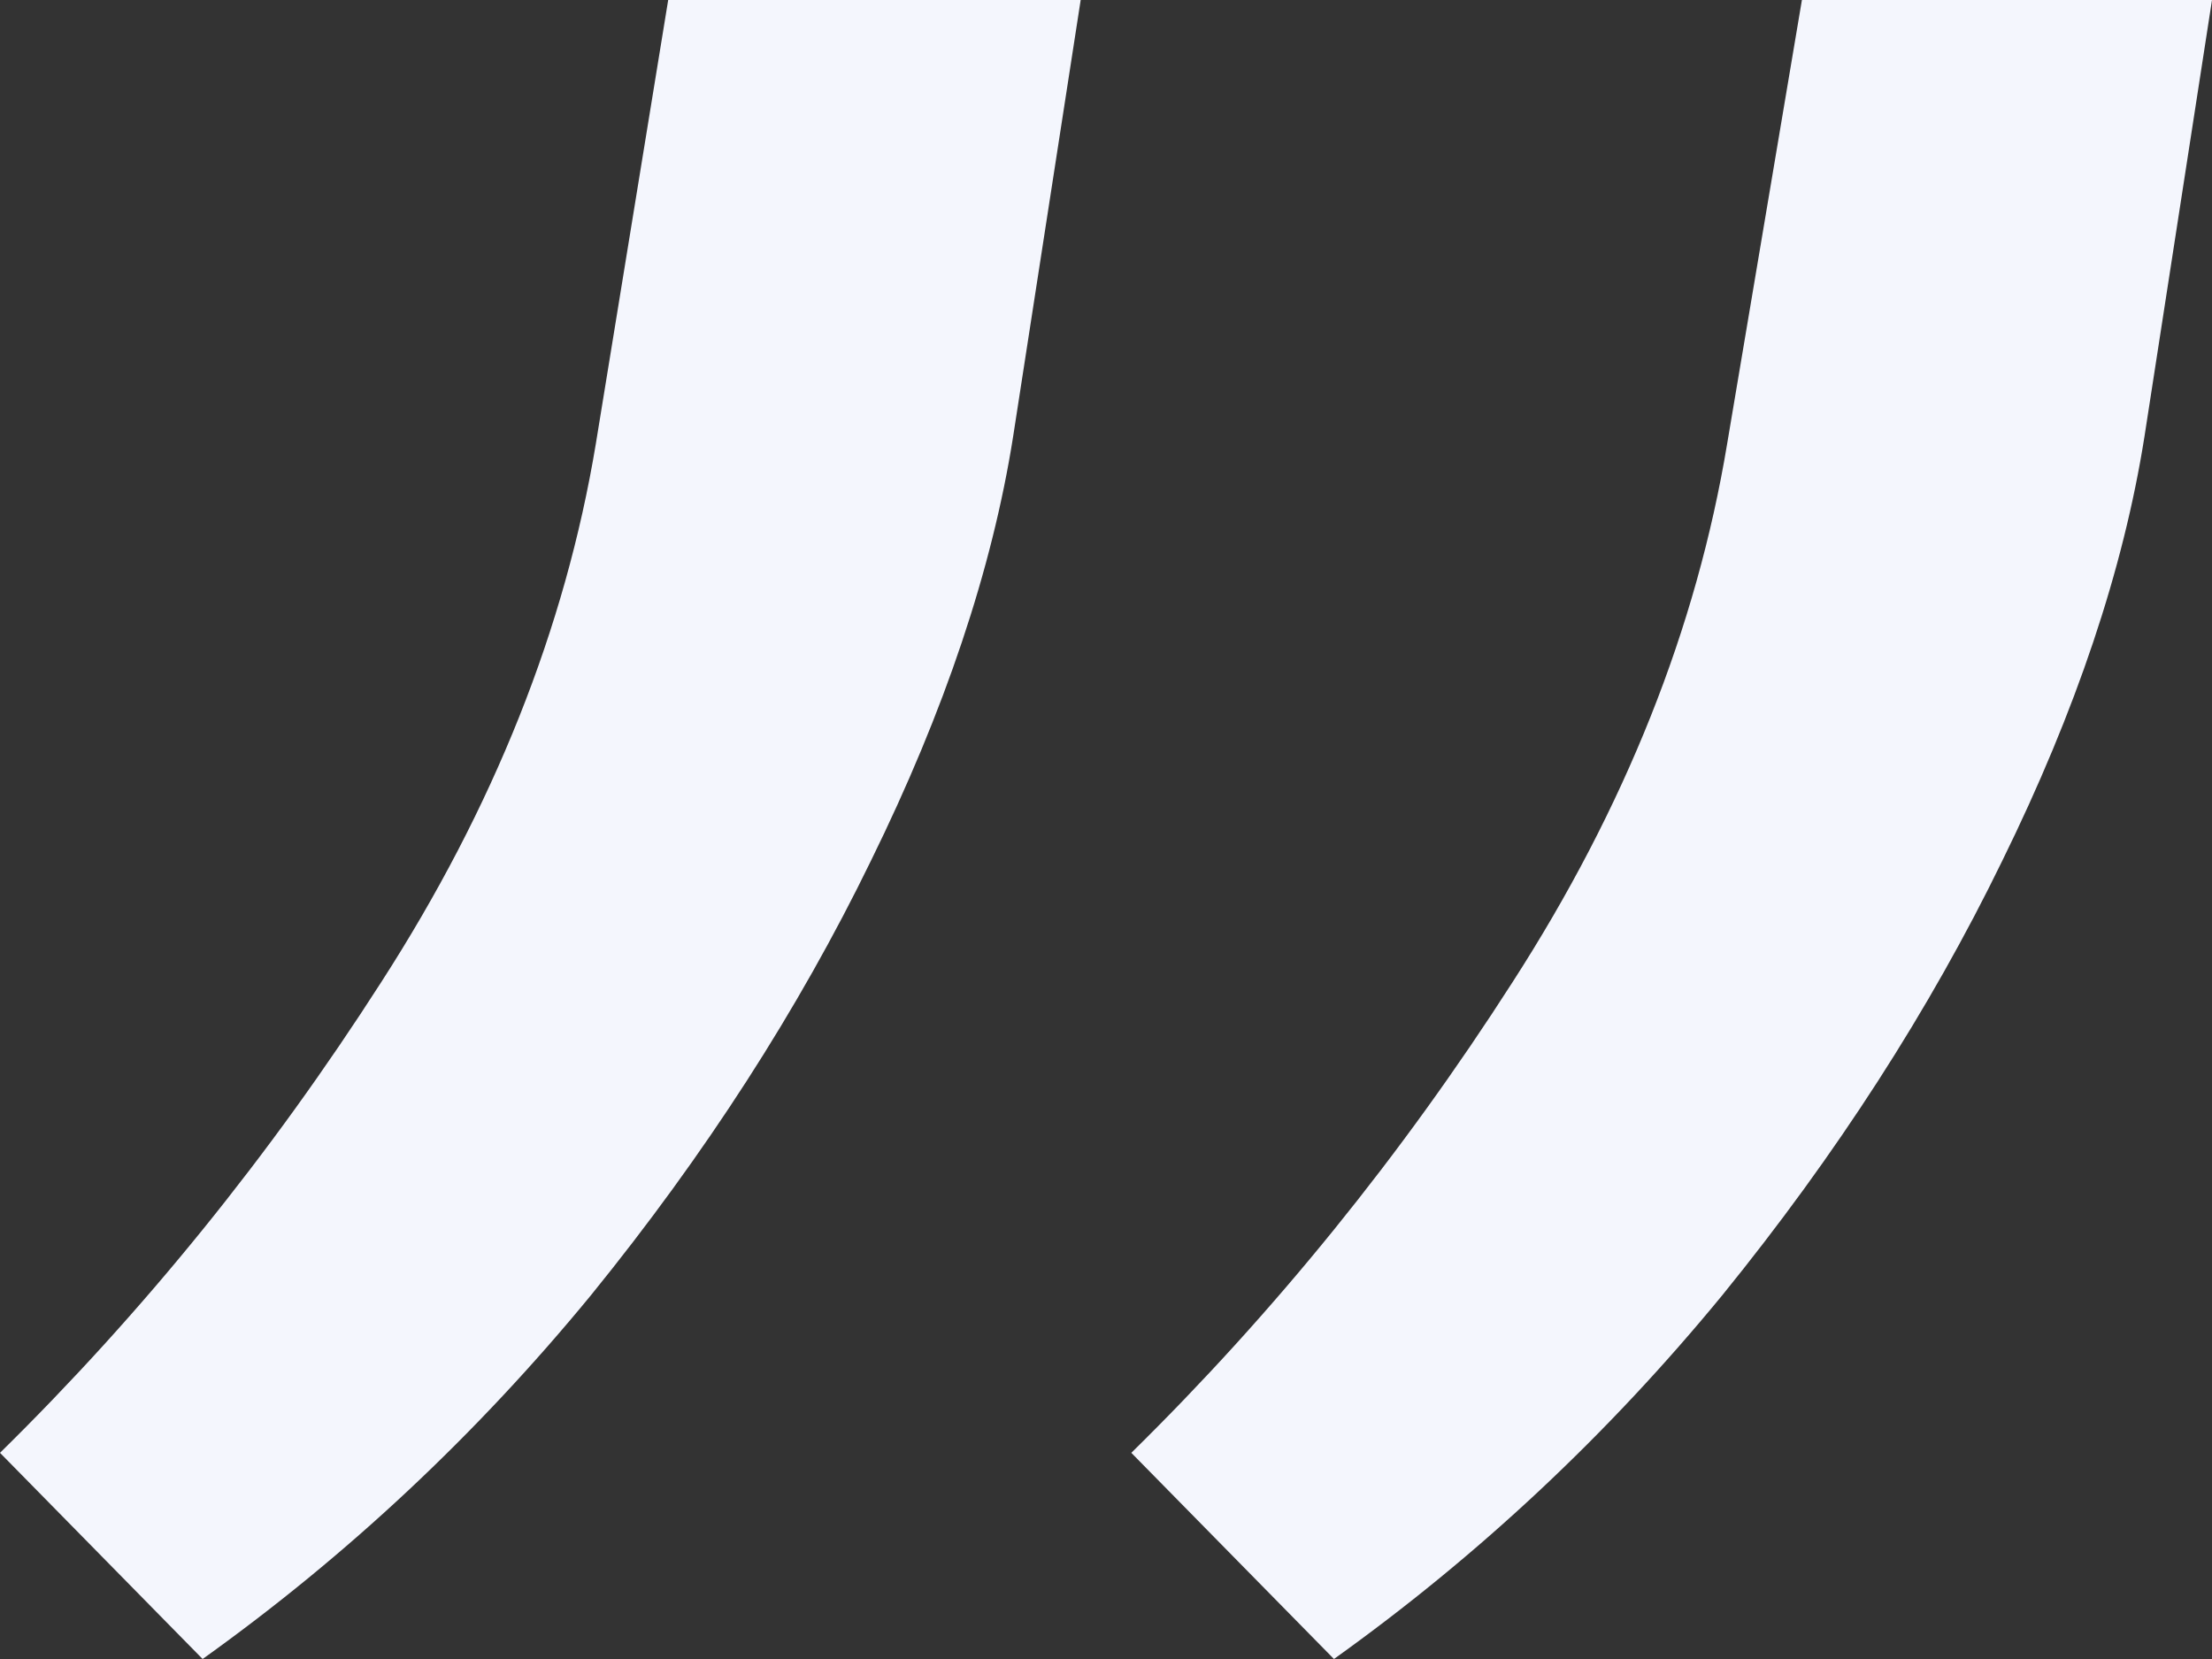 <svg width="92" height="69" viewBox="0 0 92 69" fill="none" xmlns="http://www.w3.org/2000/svg">
<rect x="0" y="0" width="92" height="69" fill="#333333" stroke="none"/>
<path d="M44.947 0L42.137 18.158C41.268 23.672 39.295 29.557 36.218 35.811C33.208 41.998 29.329 48.017 24.58 53.868C19.831 59.652 14.447 64.696 8.427 69L0 60.425C5.953 54.575 11.237 48.051 15.852 40.855C20.534 33.592 23.51 26.127 24.781 18.46L27.791 0H44.947ZM92 0L89.191 18.158C88.321 23.672 86.348 29.557 83.272 35.811C80.262 41.998 76.382 48.017 71.634 53.868C66.885 59.652 61.501 64.696 55.481 69L47.053 60.425C53.006 54.575 58.29 48.051 62.905 40.855C67.587 33.592 70.563 26.127 71.834 18.46L74.944 0H92Z" fill="#F4F6FD"/>
</svg>
